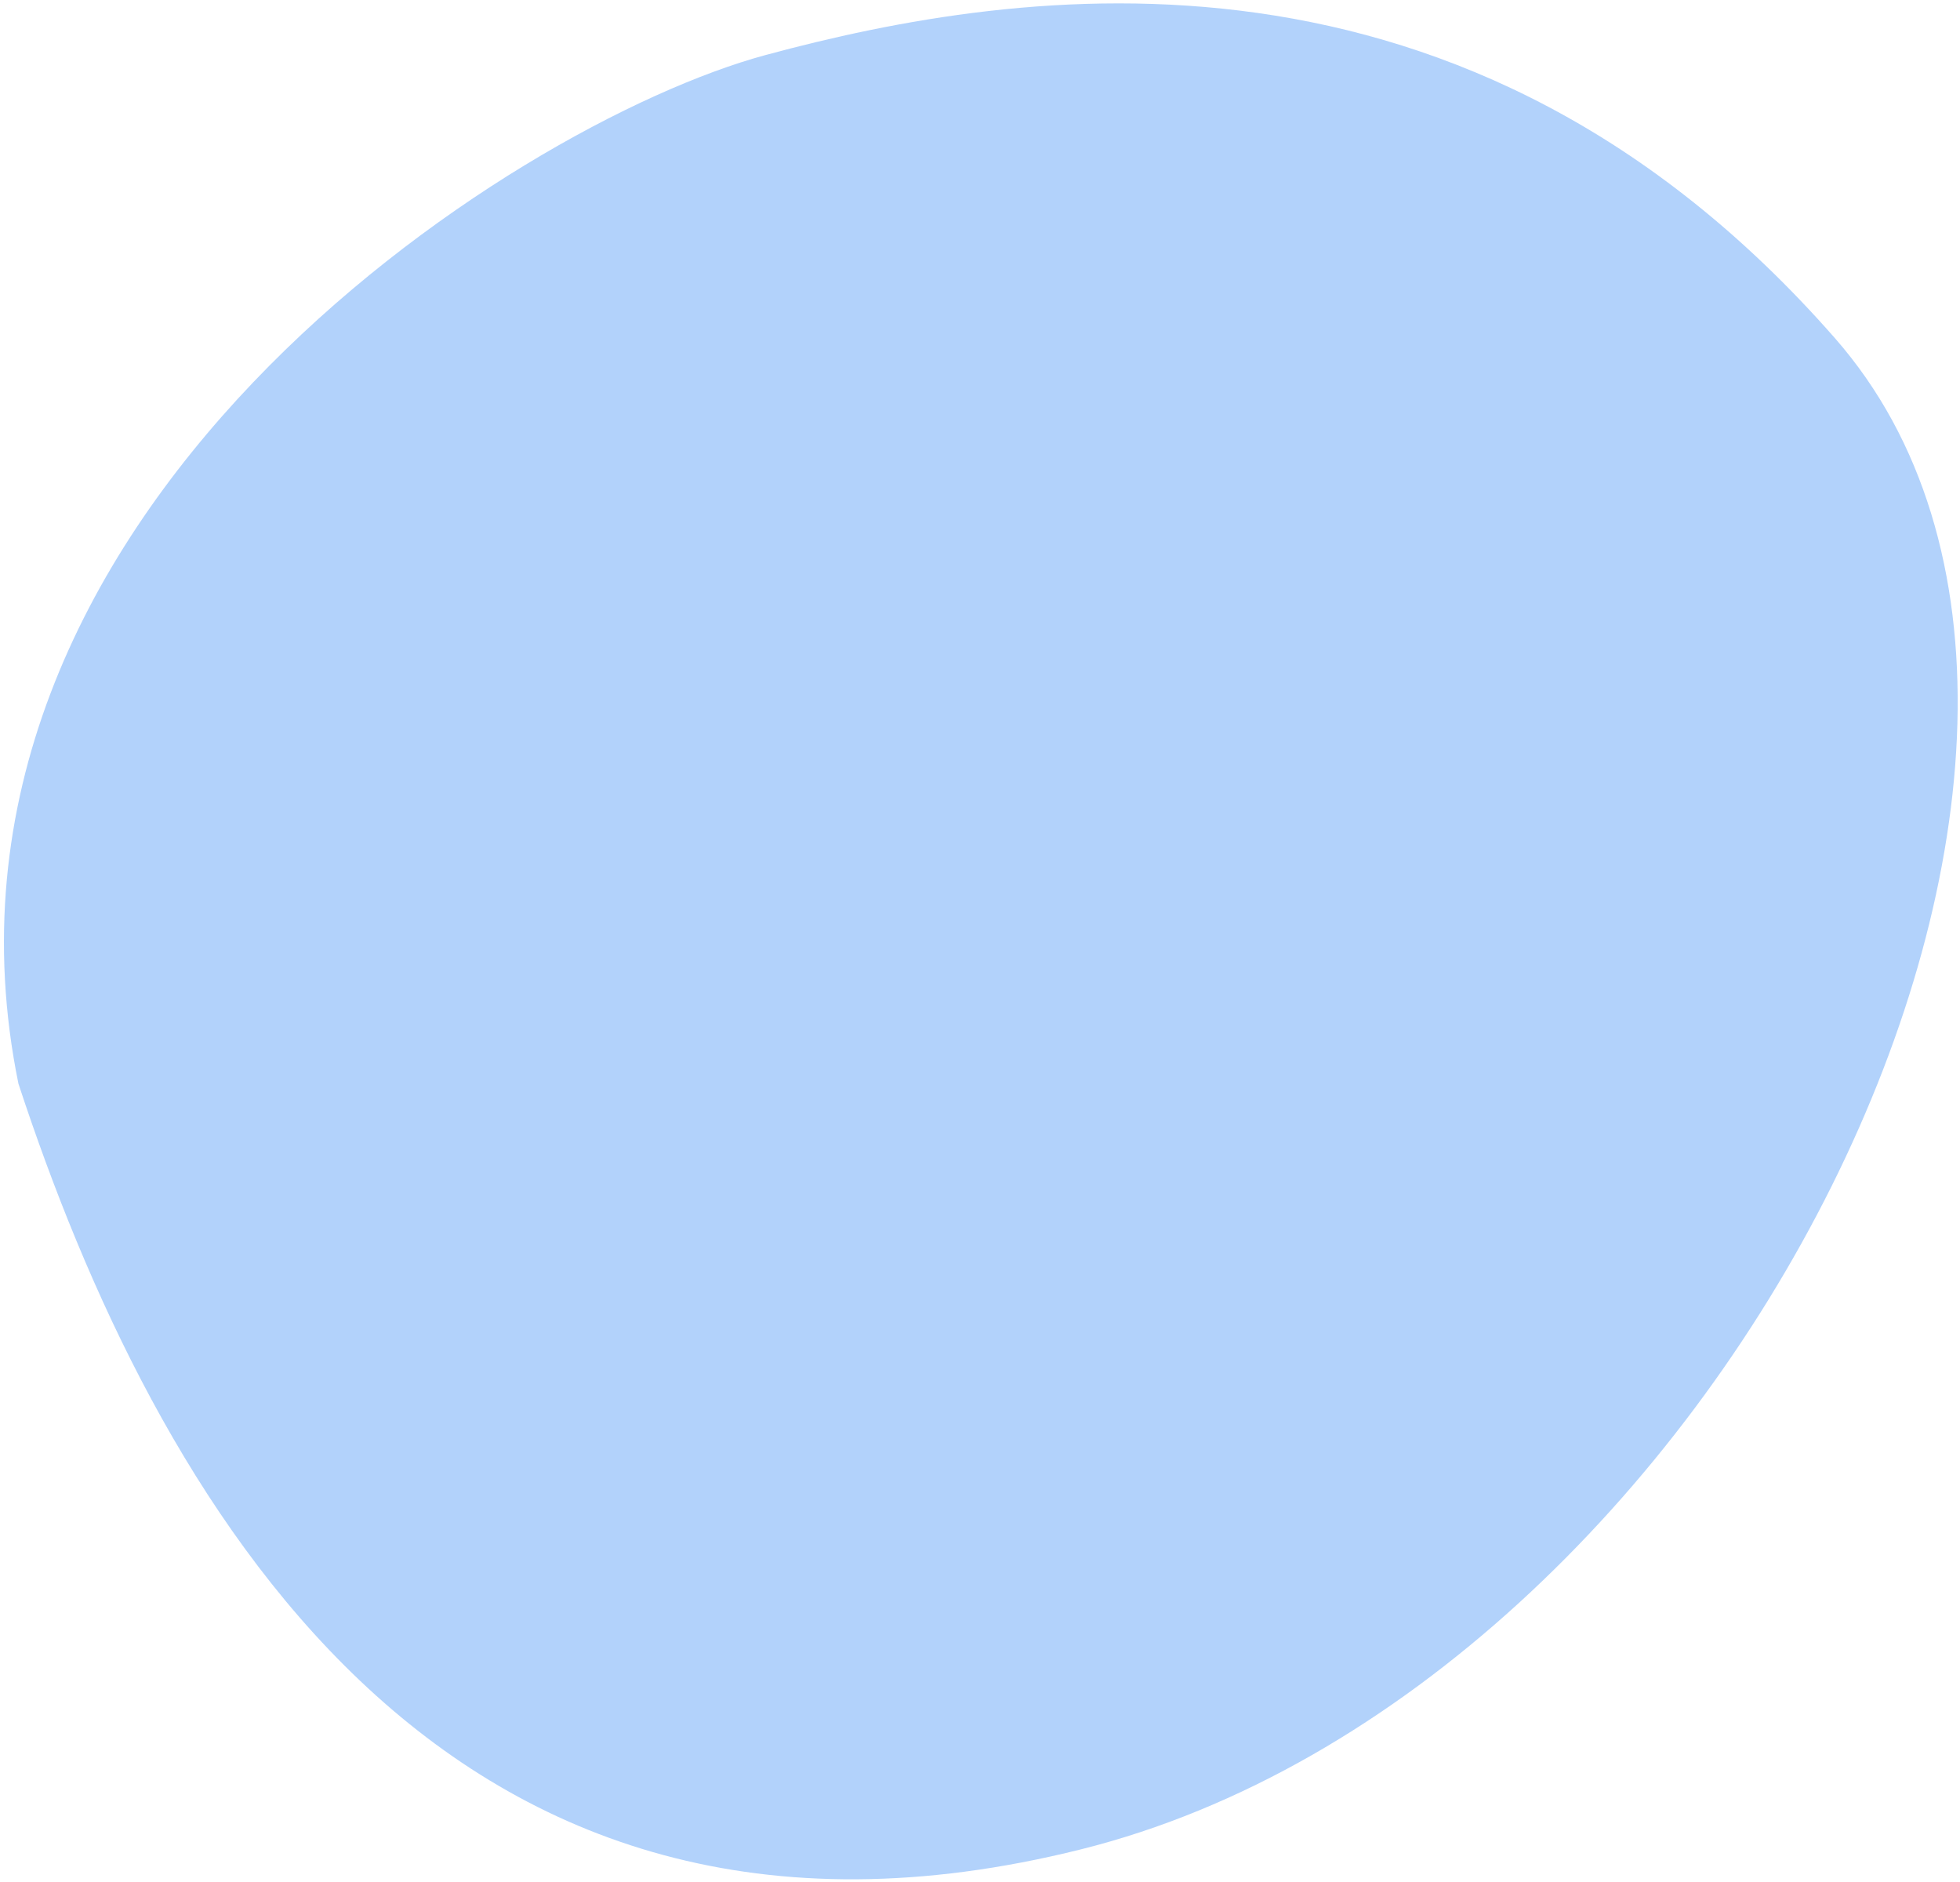 <svg width="426" height="409" viewBox="0 0 426 409" fill="none" xmlns="http://www.w3.org/2000/svg">
<path d="M234.917 401.872C95.696 436.64 33.411 324.91 4.008 235.495C-21.152 112.307 110.916 26.941 166.396 11.959C221.876 -3.023 318.713 -17.944 398.841 73.512C476.188 161.793 374.138 367.105 234.917 401.872Z" fill="#B2D2FB"/>
</svg>
